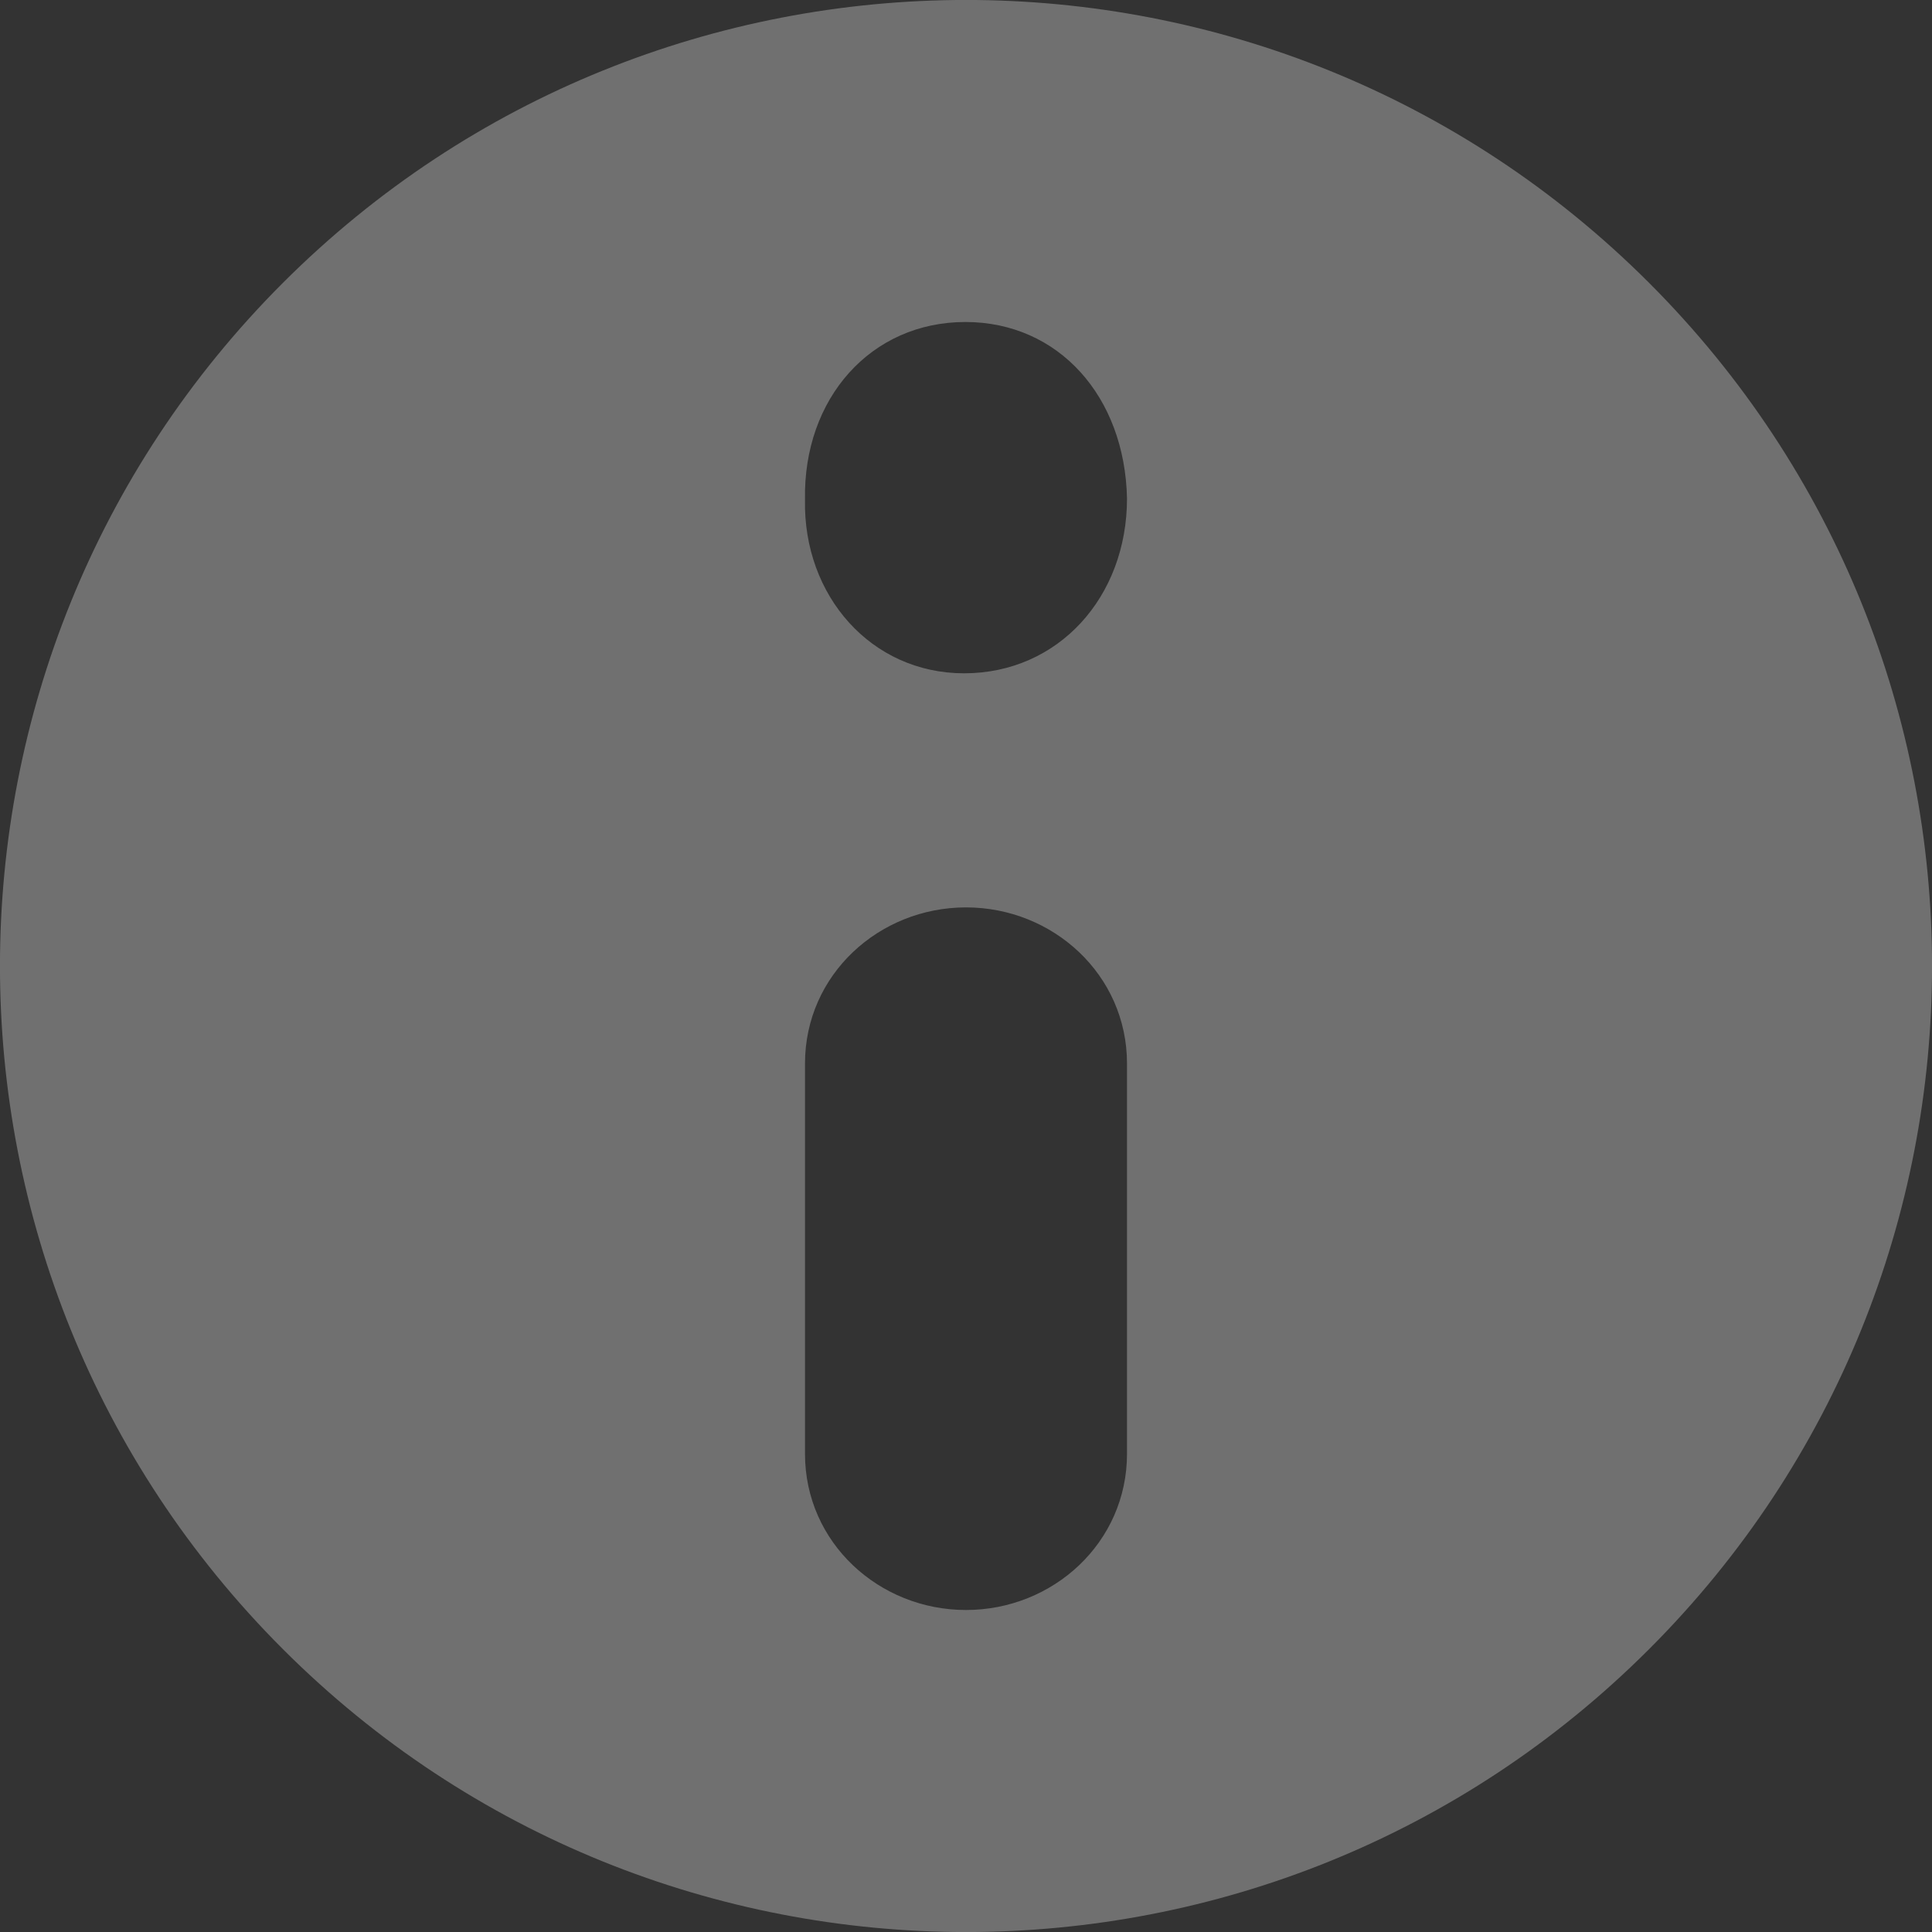 <?xml version="1.0" encoding="UTF-8"?>
<svg width="12px" height="12px" viewBox="0 0 12 12" version="1.1" xmlns="http://www.w3.org/2000/svg" xmlns:xlink="http://www.w3.org/1999/xlink">
    <rect x="0" y="0" width="12" height="12" fill="#333333" stroke="none"/>
    <!-- Generator: sketchtool 59.1 (101010) - https://sketch.com -->
    <title>932EA970-A09B-4D16-B6C1-5DD5D821AA3E</title>
    <desc>Created with sketchtool.</desc>
    <g id="01-organization-onboarding" stroke="none" stroke-width="1" fill="none" fill-rule="evenodd" opacity="0.3">
        <g id="00-onb-org-s1-v1.2" transform="translate(-1099, -73)" fill="#FFFFFF" fill-rule="nonzero">
            <g id="status" transform="translate(1076, 43)">
                <g id="Icon/Info/Default-Copy-Icon/Info/Default" transform="translate(21, 28)">
                    <path d="M3.757,3.757 C6.101,1.414 9.9,1.414 12.243,3.757 C14.586,6.101 14.586,9.9 12.243,12.243 C9.9,14.586 6.1,14.586 3.757,12.243 C1.414,9.9 1.414,6.1 3.757,3.757 Z M8,7.636 C7.46,7.636 7,8.054 7,8.606 L7,8.606 L7,11.03 C7,11.582 7.46,12 8,12 C8.54,12 9,11.582 9,11.03 L9,11.03 L9,8.606 C9,8.054 8.54,7.636 8,7.636 Z M7.996,4 C7.409,4 6.988,4.475 7,5.104 C6.988,5.7 7.411,6.182 7.988,6.182 C8.573,6.182 9,5.709 9,5.096 C8.987,4.464 8.576,4 7.996,4 Z" id="icon"></path>
                </g>
            </g>
        </g>
    </g>
</svg>